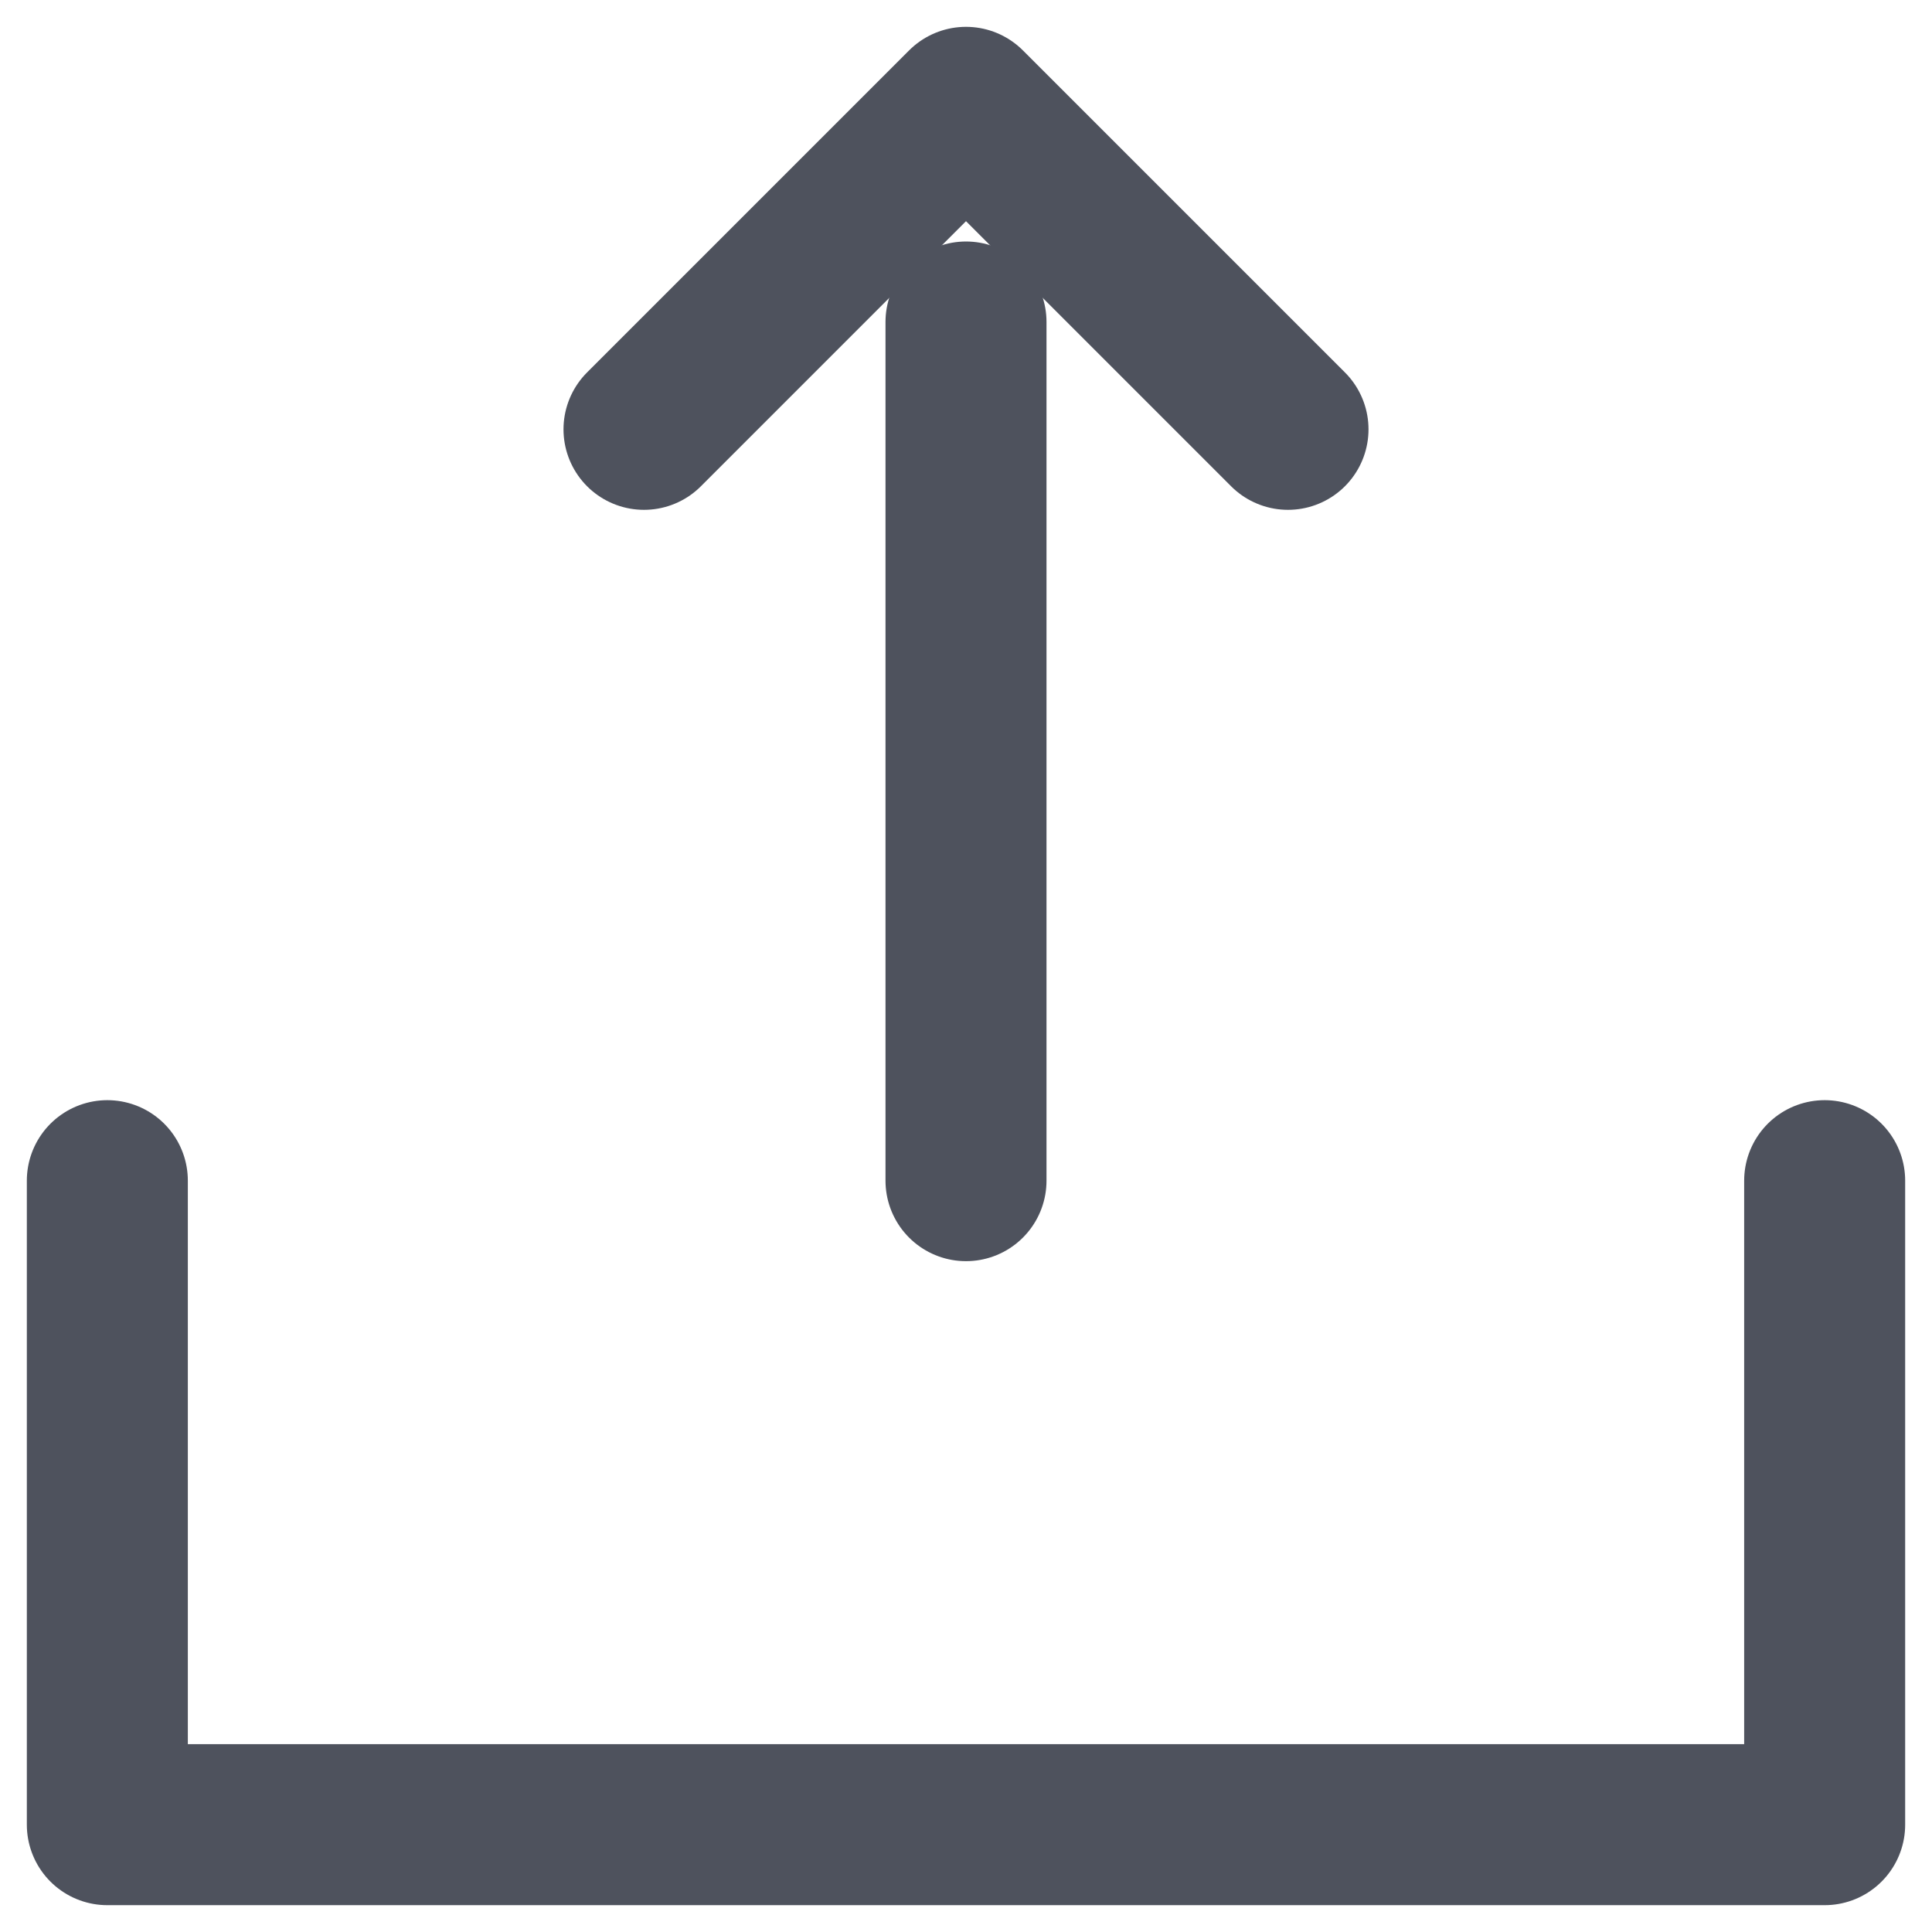 <svg width="18" height="18" viewBox="0 0 18 18" fill="none" xmlns="http://www.w3.org/2000/svg">
<path d="M1 11V17H17V11" stroke="#4E525D" stroke-width="1.5" stroke-linecap="round" stroke-linejoin="round"/>
<path d="M9 11V3" stroke="#4E525D" stroke-width="1.5" stroke-linecap="round" stroke-linejoin="round"/>
<path d="M6 4L9 1L12 4" stroke="#4E525D" stroke-width="1.5" stroke-linecap="round" stroke-linejoin="round"/>
</svg>
